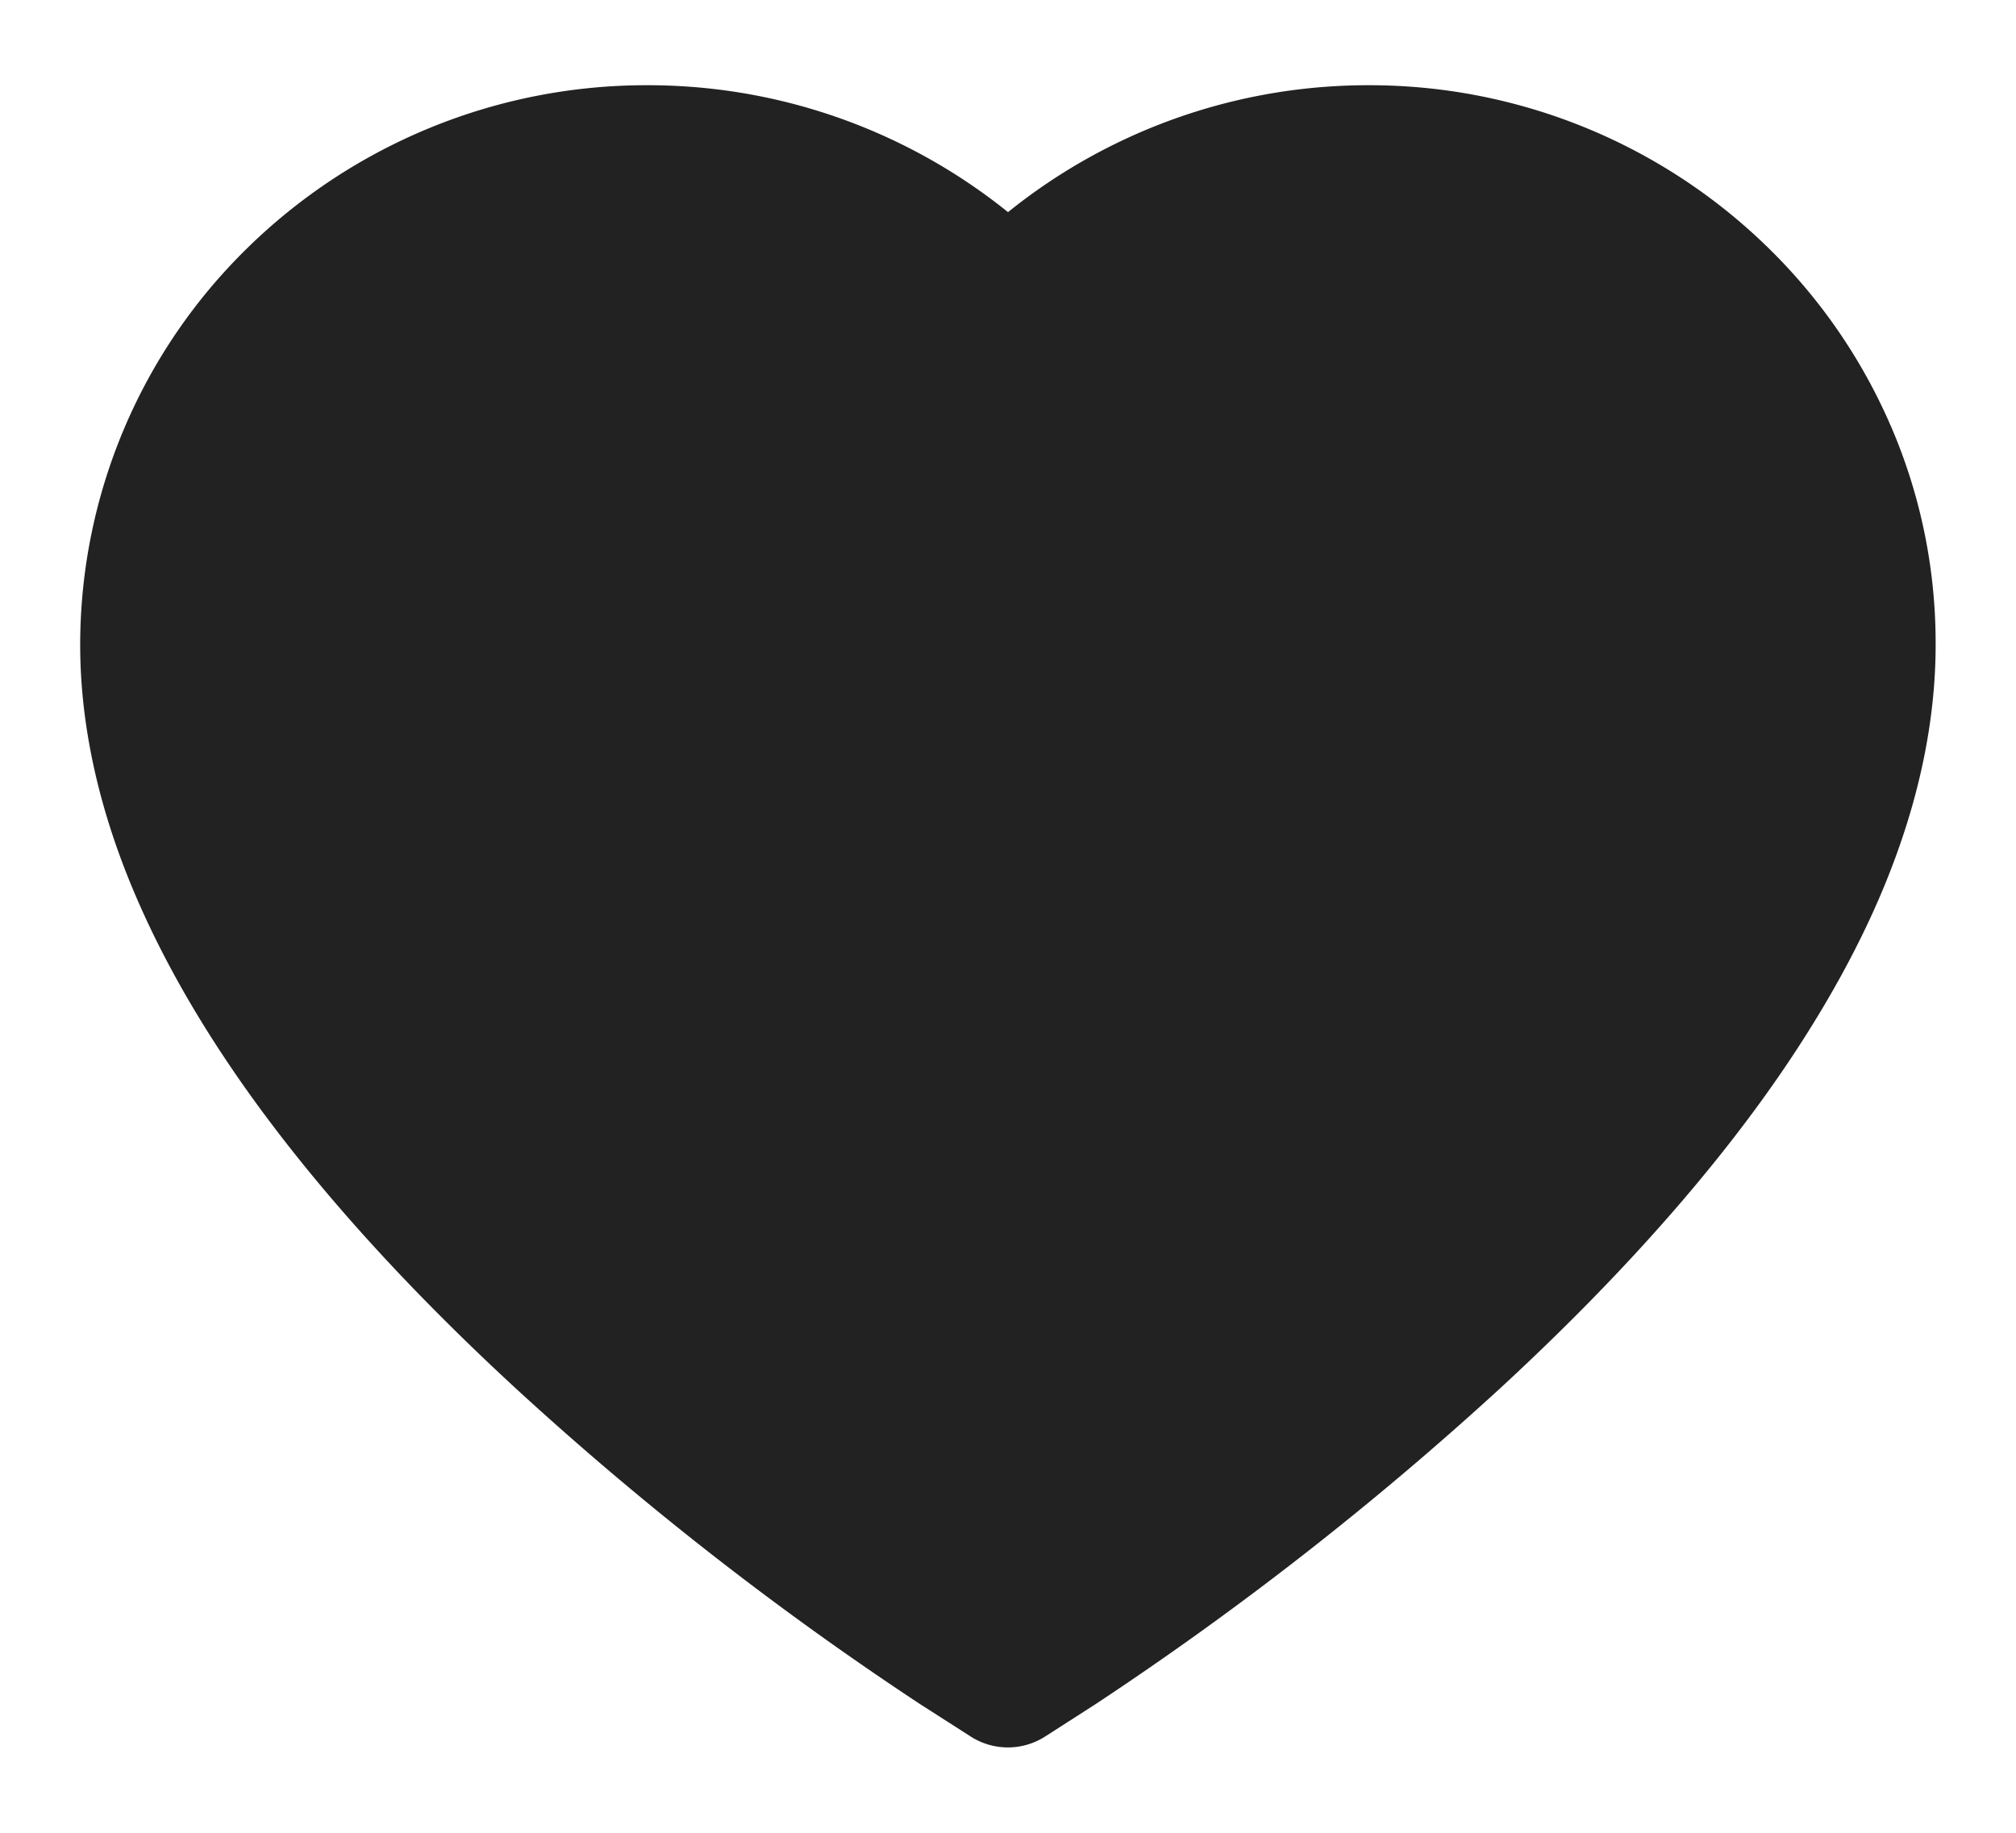 <svg width="22" height="20" viewBox="0 0 22 20" fill="none" xmlns="http://www.w3.org/2000/svg"><path d="M20.633 4.647a6.093 6.093 0 00-1.334-1.94A6.219 6.219 0 0014.93.93 6.26 6.26 0 0011 2.315 6.26 6.26 0 007.07.93 6.219 6.219 0 002.7 2.706a6.057 6.057 0 00-1.825 4.33c0 .78.16 1.593.476 2.42.265.692.644 1.409 1.13 2.133.768 1.146 1.825 2.341 3.138 3.553a35.068 35.068 0 004.42 3.453l.556.356a.753.753 0 00.808 0l.556-.357a35.517 35.517 0 004.42-3.452c1.312-1.211 2.37-2.407 3.138-3.553.485-.724.867-1.441 1.13-2.133.316-.827.476-1.64.476-2.42a5.968 5.968 0 00-.49-2.39z" fill="#222"/></svg>